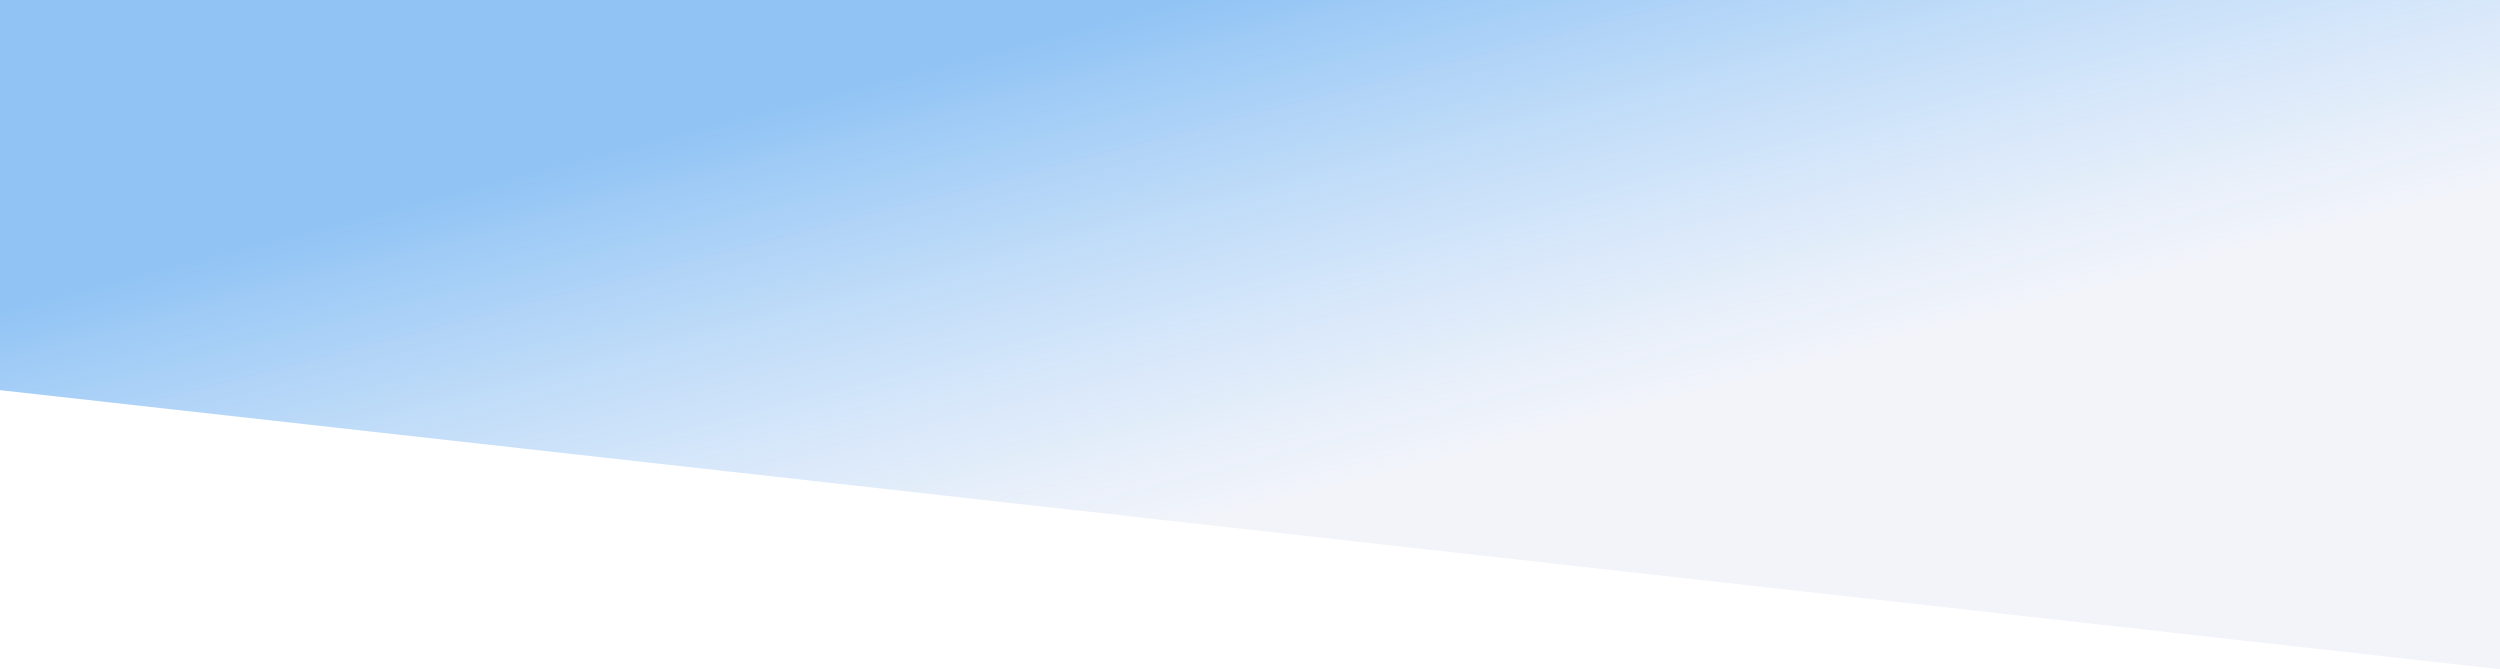 <svg width="1920" height="514" viewBox="0 0 1920 514" fill="none" xmlns="http://www.w3.org/2000/svg">
<path d="M-135 0H1920V514L-53.642 293.643L-135 0Z" fill="#DEE5F2" fill-opacity="0.4"/>
<path d="M-135 0H1920V514L-53.642 293.643L-135 0Z" fill="url(#paint0_linear_1701_2555)" fill-opacity="0.4"/>
<defs>
<linearGradient id="paint0_linear_1701_2555" x1="952.817" y1="-10.968" x2="1099.07" y2="548.956" gradientUnits="userSpaceOnUse">
<stop stop-color="#007BEC"/>
<stop offset="0.676" stop-color="#49A8FF" stop-opacity="0"/>
<stop offset="1" stop-color="#F8F8F8" stop-opacity="0"/>
</linearGradient>
</defs>
</svg>

